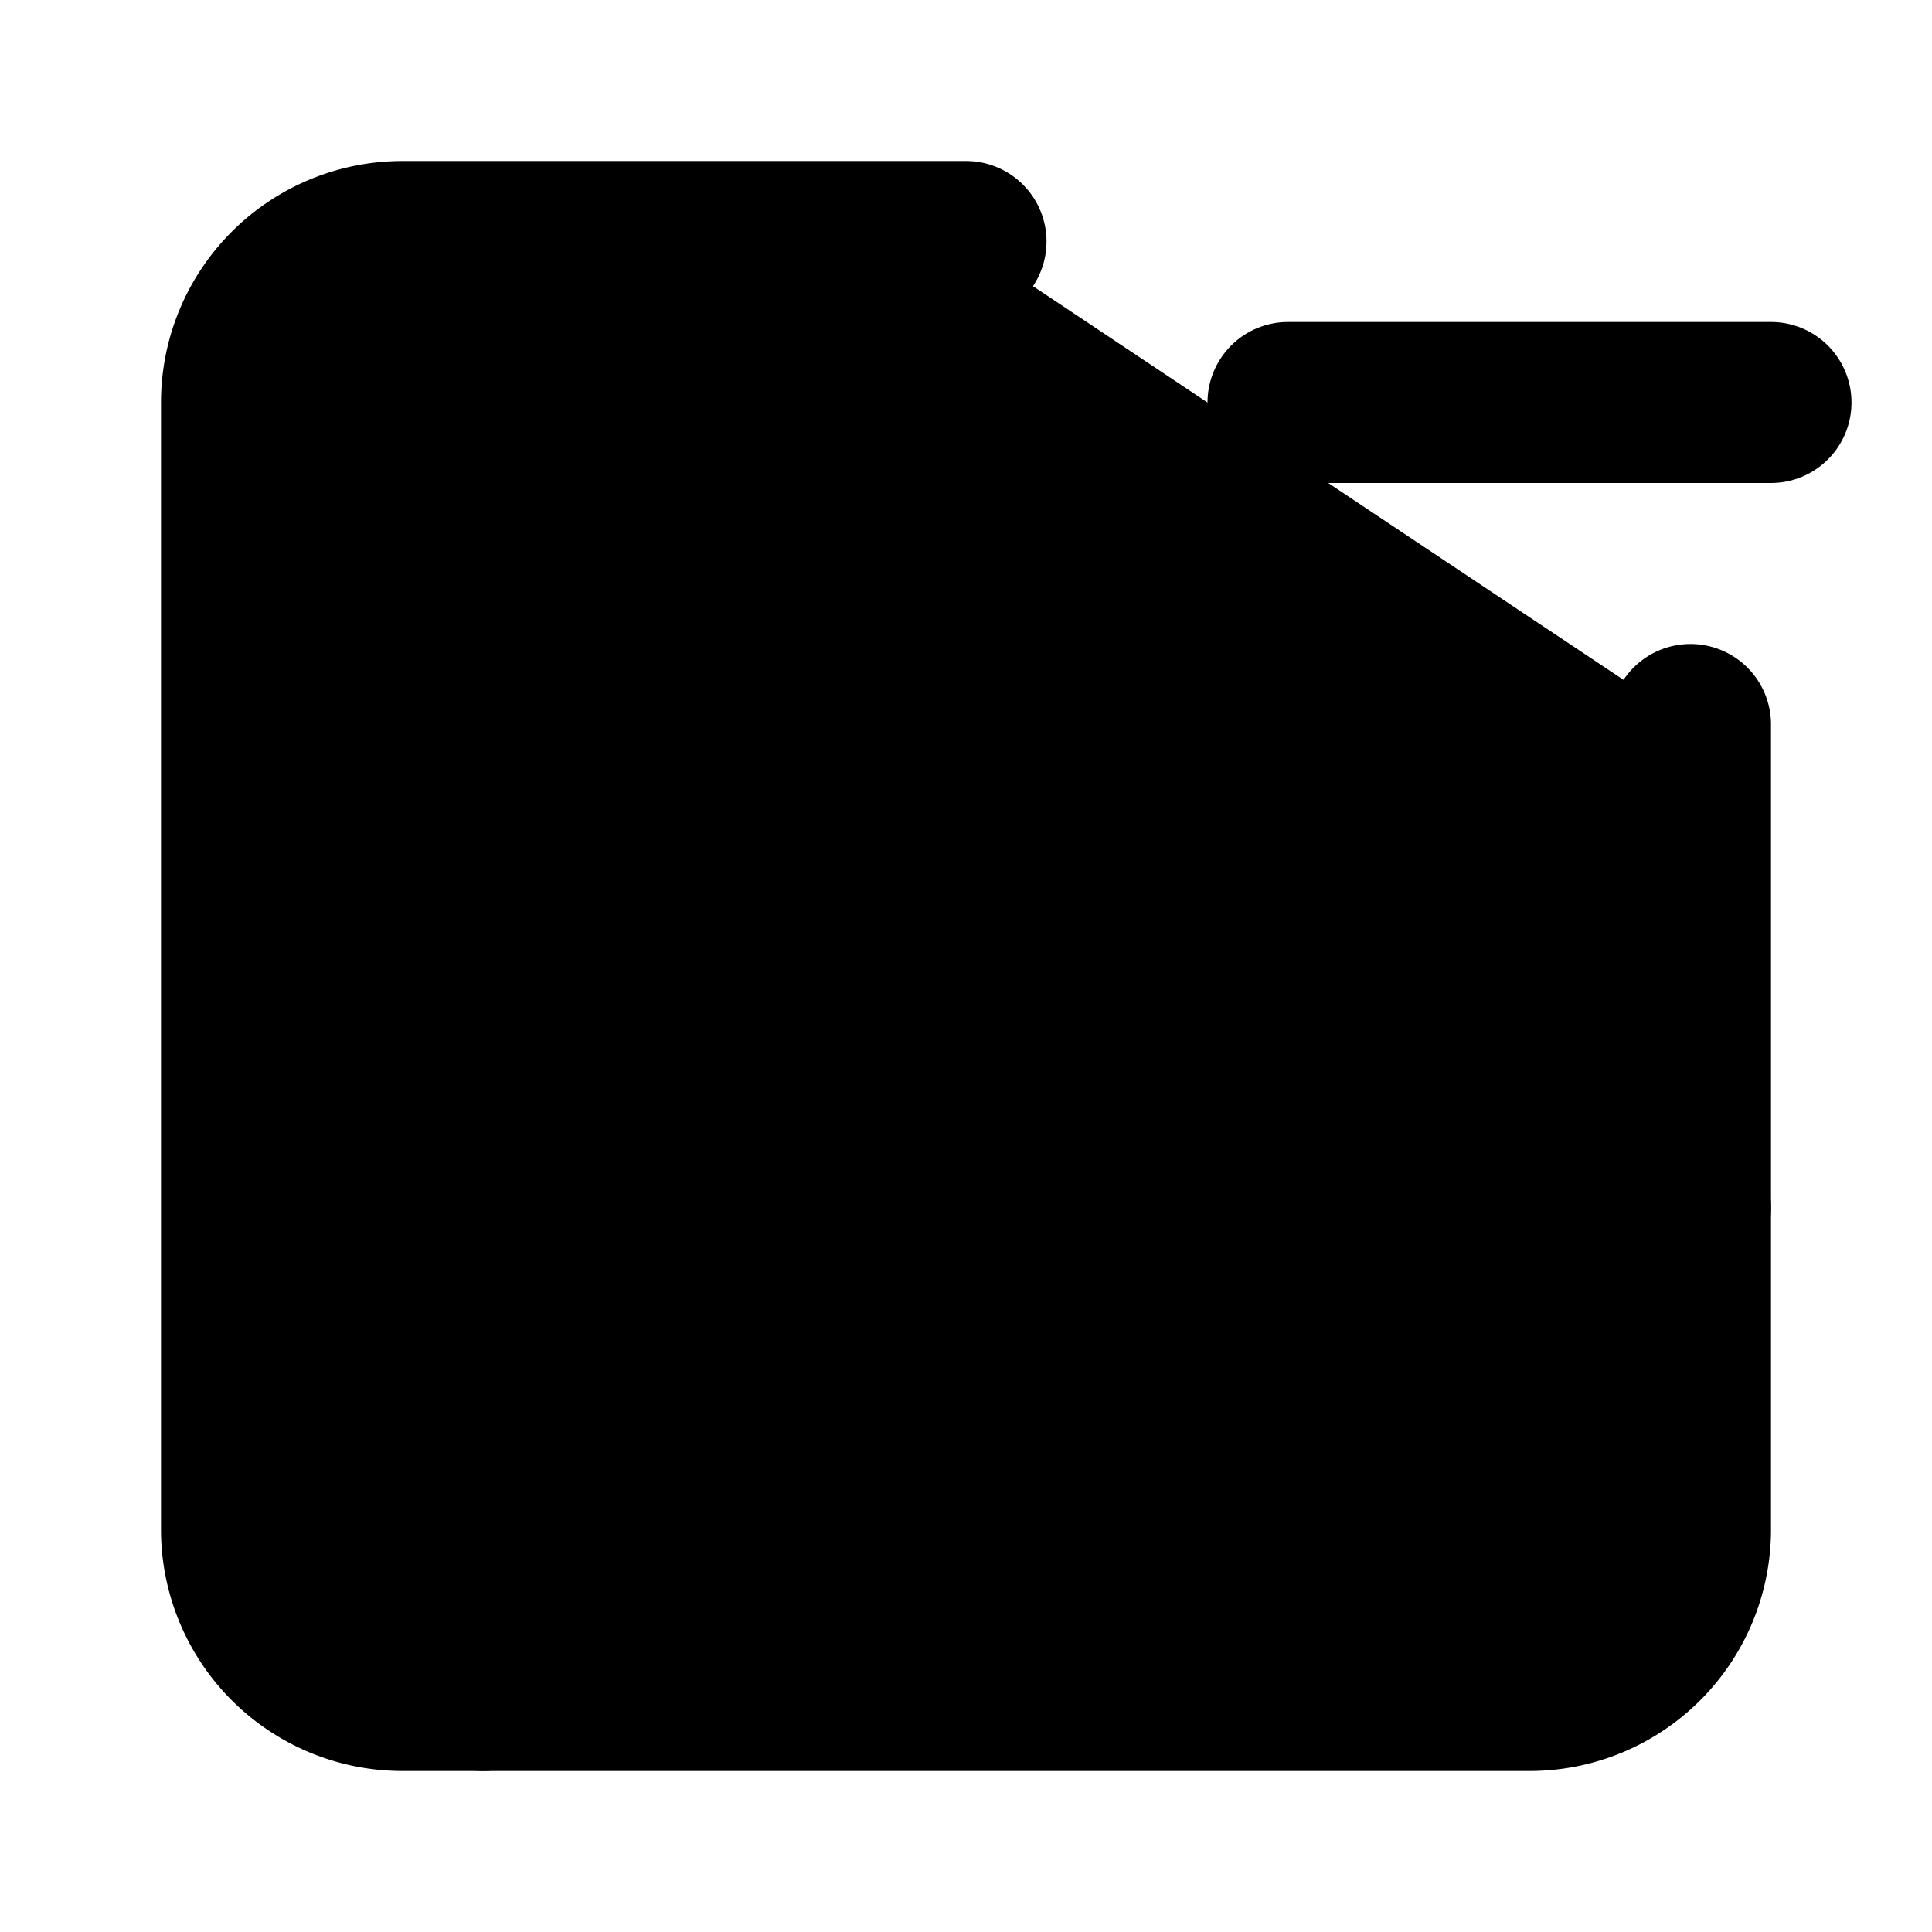 <svg xmlns="http://www.w3.org/2000/svg" width="1.5em" height="1.5em">
    <g id="tuiIconImageMinusLarge" xmlns="http://www.w3.org/2000/svg">
        <svg x="50%" y="50%" width="1.5em" height="1.5em" overflow="visible" viewBox="0 0 24 24">
            <svg x="-12" y="-12">
                <svg
                    xmlns="http://www.w3.org/2000/svg"
                    width="24"
                    height="24"
                    viewBox="0 0 24 24"
                    stroke="currentColor"
                    stroke-width="2"
                    stroke-linecap="round"
                    stroke-linejoin="round"
                >
                    <path
                        vector-effect="non-scaling-stroke"
                        d="M21 9v10a2 2 0 0 1-2 2H5a2 2 0 0 1-2-2V5a2 2 0 0 1 2-2h7"
                    />
                    <line vector-effect="non-scaling-stroke" x1="16" x2="22" y1="5" y2="5" />
                    <circle vector-effect="non-scaling-stroke" cx="9" cy="9" r="2" />
                    <path vector-effect="non-scaling-stroke" d="m21 15-3.086-3.086a2 2 0 0 0-2.828 0L6 21" />
                </svg>
            </svg>
        </svg>
    </g>
</svg>
